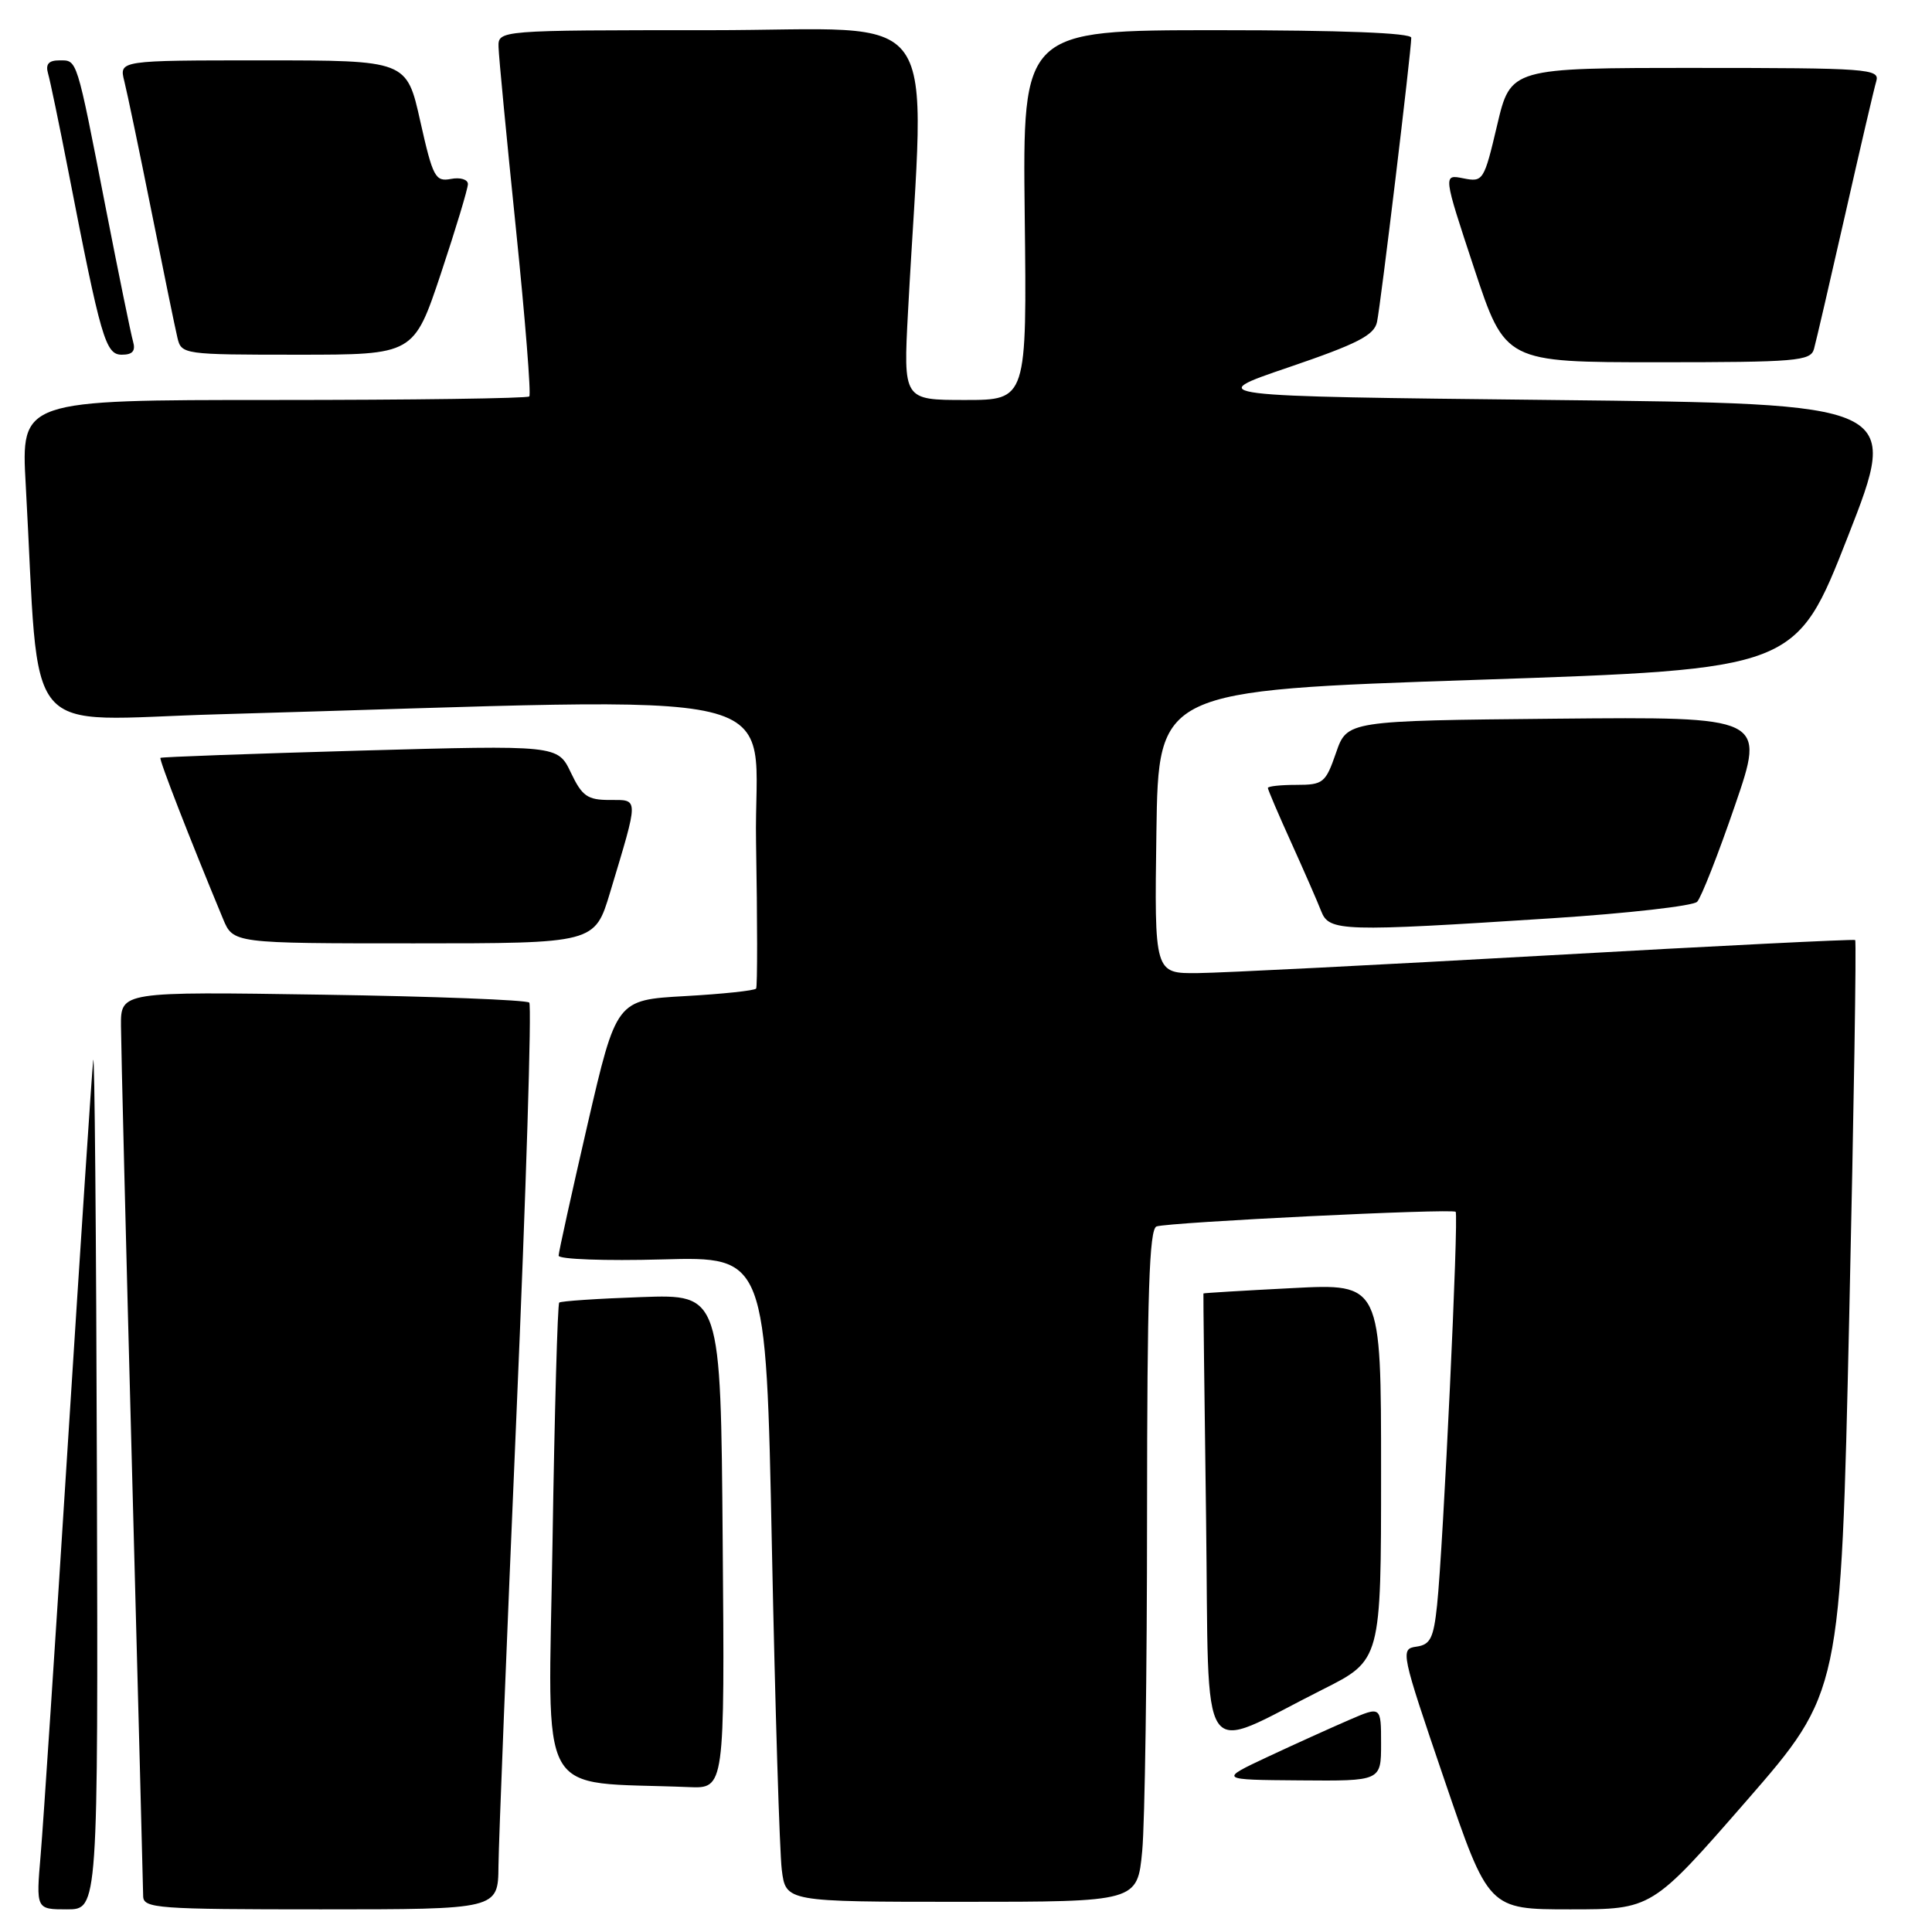 <?xml version="1.0" encoding="UTF-8" standalone="no"?>
<!DOCTYPE svg PUBLIC "-//W3C//DTD SVG 1.1//EN" "http://www.w3.org/Graphics/SVG/1.1/DTD/svg11.dtd" >
<svg xmlns="http://www.w3.org/2000/svg" xmlns:xlink="http://www.w3.org/1999/xlink" version="1.1" viewBox="0 0 256 256">
 <g >
 <path fill="currentColor"
d=" M 12.84 195.25 C 12.75 163.49 12.53 138.85 12.35 140.50 C 12.17 142.15 10.67 164.88 9.01 191.00 C 7.36 217.12 5.73 241.76 5.39 245.75 C 4.77 253.00 4.77 253.00 8.88 253.00 C 13.00 253.00 13.00 253.00 12.84 195.25 Z  M 66.05 247.25 C 66.08 244.09 67.15 217.20 68.43 187.50 C 69.71 157.80 70.47 133.21 70.13 132.85 C 69.78 132.50 57.46 132.02 42.75 131.80 C 16.00 131.39 16.00 131.39 16.03 135.95 C 16.04 138.45 16.70 165.02 17.50 195.00 C 18.30 224.98 18.96 250.29 18.97 251.25 C 19.00 252.87 20.80 253.00 42.50 253.00 C 66.00 253.00 66.00 253.00 66.05 247.25 Z  M 231.40 238.64 C 243.91 224.27 243.91 224.27 245.03 174.54 C 245.64 147.19 246.00 124.70 245.82 124.56 C 245.65 124.43 227.28 125.34 205.00 126.60 C 182.72 127.85 161.90 128.91 158.73 128.94 C 152.96 129.00 152.96 129.00 153.23 110.25 C 153.50 91.50 153.50 91.50 195.74 90.08 C 237.97 88.66 237.97 88.66 244.86 71.08 C 251.74 53.50 251.74 53.50 205.62 53.00 C 159.50 52.50 159.50 52.50 170.75 48.67 C 179.88 45.56 182.09 44.42 182.46 42.67 C 182.95 40.40 187.00 6.74 187.00 5.00 C 187.00 4.36 177.75 4.00 161.25 4.00 C 135.50 4.00 135.50 4.00 135.78 28.50 C 136.07 53.00 136.07 53.00 127.88 53.00 C 119.69 53.00 119.69 53.00 120.32 41.25 C 122.54 -0.32 125.58 4.00 94.15 4.00 C 66.00 4.00 66.00 4.00 66.06 6.25 C 66.09 7.49 67.13 18.30 68.36 30.28 C 69.59 42.26 70.39 52.28 70.13 52.53 C 69.88 52.79 54.62 53.00 36.22 53.00 C 2.78 53.00 2.78 53.00 3.41 64.25 C 5.34 98.90 2.40 95.39 28.87 94.65 C 108.01 92.41 99.80 90.46 100.18 111.59 C 100.36 121.99 100.37 130.72 100.19 130.99 C 100.00 131.26 95.76 131.71 90.76 131.99 C 81.67 132.50 81.67 132.50 77.85 149.00 C 75.76 158.07 74.03 165.90 74.02 166.38 C 74.01 166.86 80.19 167.09 87.75 166.88 C 101.50 166.50 101.50 166.50 102.28 205.00 C 102.71 226.18 103.30 245.41 103.59 247.75 C 104.12 252.00 104.12 252.00 127.42 252.00 C 150.71 252.00 150.71 252.00 151.35 245.25 C 151.70 241.54 151.99 221.50 151.99 200.72 C 152.00 171.39 152.28 162.84 153.25 162.51 C 154.90 161.95 192.39 160.11 192.88 160.57 C 193.31 160.97 191.24 204.92 190.42 212.69 C 189.96 217.07 189.53 217.93 187.68 218.19 C 185.53 218.49 185.62 218.91 191.36 235.75 C 197.24 253.00 197.24 253.00 208.06 253.00 C 218.88 253.00 218.88 253.00 231.40 238.64 Z  M 95.76 204.25 C 95.50 171.50 95.50 171.50 85.00 171.87 C 79.22 172.07 74.32 172.40 74.10 172.60 C 73.88 172.80 73.48 187.12 73.21 204.43 C 72.67 239.35 70.78 235.96 91.26 236.80 C 96.03 237.00 96.03 237.00 95.76 204.25 Z  M 183.00 231.04 C 183.00 226.07 183.00 226.07 178.75 227.91 C 176.41 228.92 171.57 231.11 168.00 232.78 C 161.50 235.83 161.50 235.83 172.25 235.91 C 183.00 236.00 183.00 236.00 183.00 231.04 Z  M 175.25 223.87 C 183.00 219.98 183.00 219.98 183.00 195.03 C 183.00 170.07 183.00 170.07 171.25 170.68 C 164.79 171.01 159.48 171.33 159.46 171.39 C 159.43 171.45 159.59 184.85 159.81 201.16 C 160.25 234.86 158.50 232.29 175.25 223.87 Z  M 80.84 118.25 C 84.68 105.48 84.69 106.00 80.79 106.00 C 77.84 106.00 77.13 105.50 75.64 102.37 C 73.90 98.73 73.90 98.73 47.70 99.46 C 33.29 99.87 21.39 100.30 21.26 100.42 C 21.05 100.62 25.12 111.08 29.55 121.75 C 30.90 125.00 30.90 125.00 54.85 125.00 C 78.81 125.00 78.81 125.00 80.84 118.25 Z  M 205.71 121.67 C 215.72 121.02 224.35 120.04 224.88 119.49 C 225.41 118.95 227.67 113.21 229.89 106.73 C 233.93 94.97 233.93 94.97 206.22 95.23 C 178.50 95.50 178.50 95.50 177.03 99.75 C 175.65 103.74 175.33 104.00 171.78 104.00 C 169.70 104.00 168.00 104.18 168.00 104.41 C 168.00 104.63 169.39 107.89 171.10 111.66 C 172.80 115.42 174.59 119.51 175.07 120.75 C 176.12 123.43 177.78 123.48 205.71 121.67 Z  M 240.36 46.25 C 240.63 45.29 242.48 37.30 244.48 28.50 C 246.47 19.70 248.33 11.71 248.62 10.75 C 249.10 9.12 247.50 9.00 224.65 9.00 C 200.17 9.00 200.17 9.00 198.38 16.58 C 196.64 23.97 196.52 24.15 193.90 23.63 C 191.21 23.09 191.21 23.09 195.33 35.55 C 199.45 48.00 199.45 48.00 219.66 48.00 C 238.05 48.00 239.91 47.84 240.36 46.25 Z  M 17.63 45.25 C 17.35 44.29 15.72 36.30 14.00 27.50 C 10.09 7.45 10.26 8.00 7.87 8.00 C 6.44 8.00 6.01 8.50 6.37 9.75 C 6.65 10.71 7.84 16.45 9.02 22.50 C 13.39 44.97 13.98 47.00 16.15 47.00 C 17.57 47.00 17.99 46.50 17.63 45.25 Z  M 58.42 36.25 C 60.39 30.33 62.00 25.00 62.00 24.39 C 62.00 23.78 60.99 23.47 59.75 23.71 C 57.68 24.10 57.36 23.50 55.69 16.07 C 53.89 8.00 53.89 8.00 34.83 8.00 C 15.78 8.00 15.78 8.00 16.47 10.75 C 16.85 12.26 18.47 20.02 20.07 28.00 C 21.67 35.98 23.21 43.51 23.51 44.75 C 24.03 46.96 24.29 47.00 39.44 47.00 C 54.83 47.00 54.83 47.00 58.42 36.25 Z "/>
</g>
</svg>